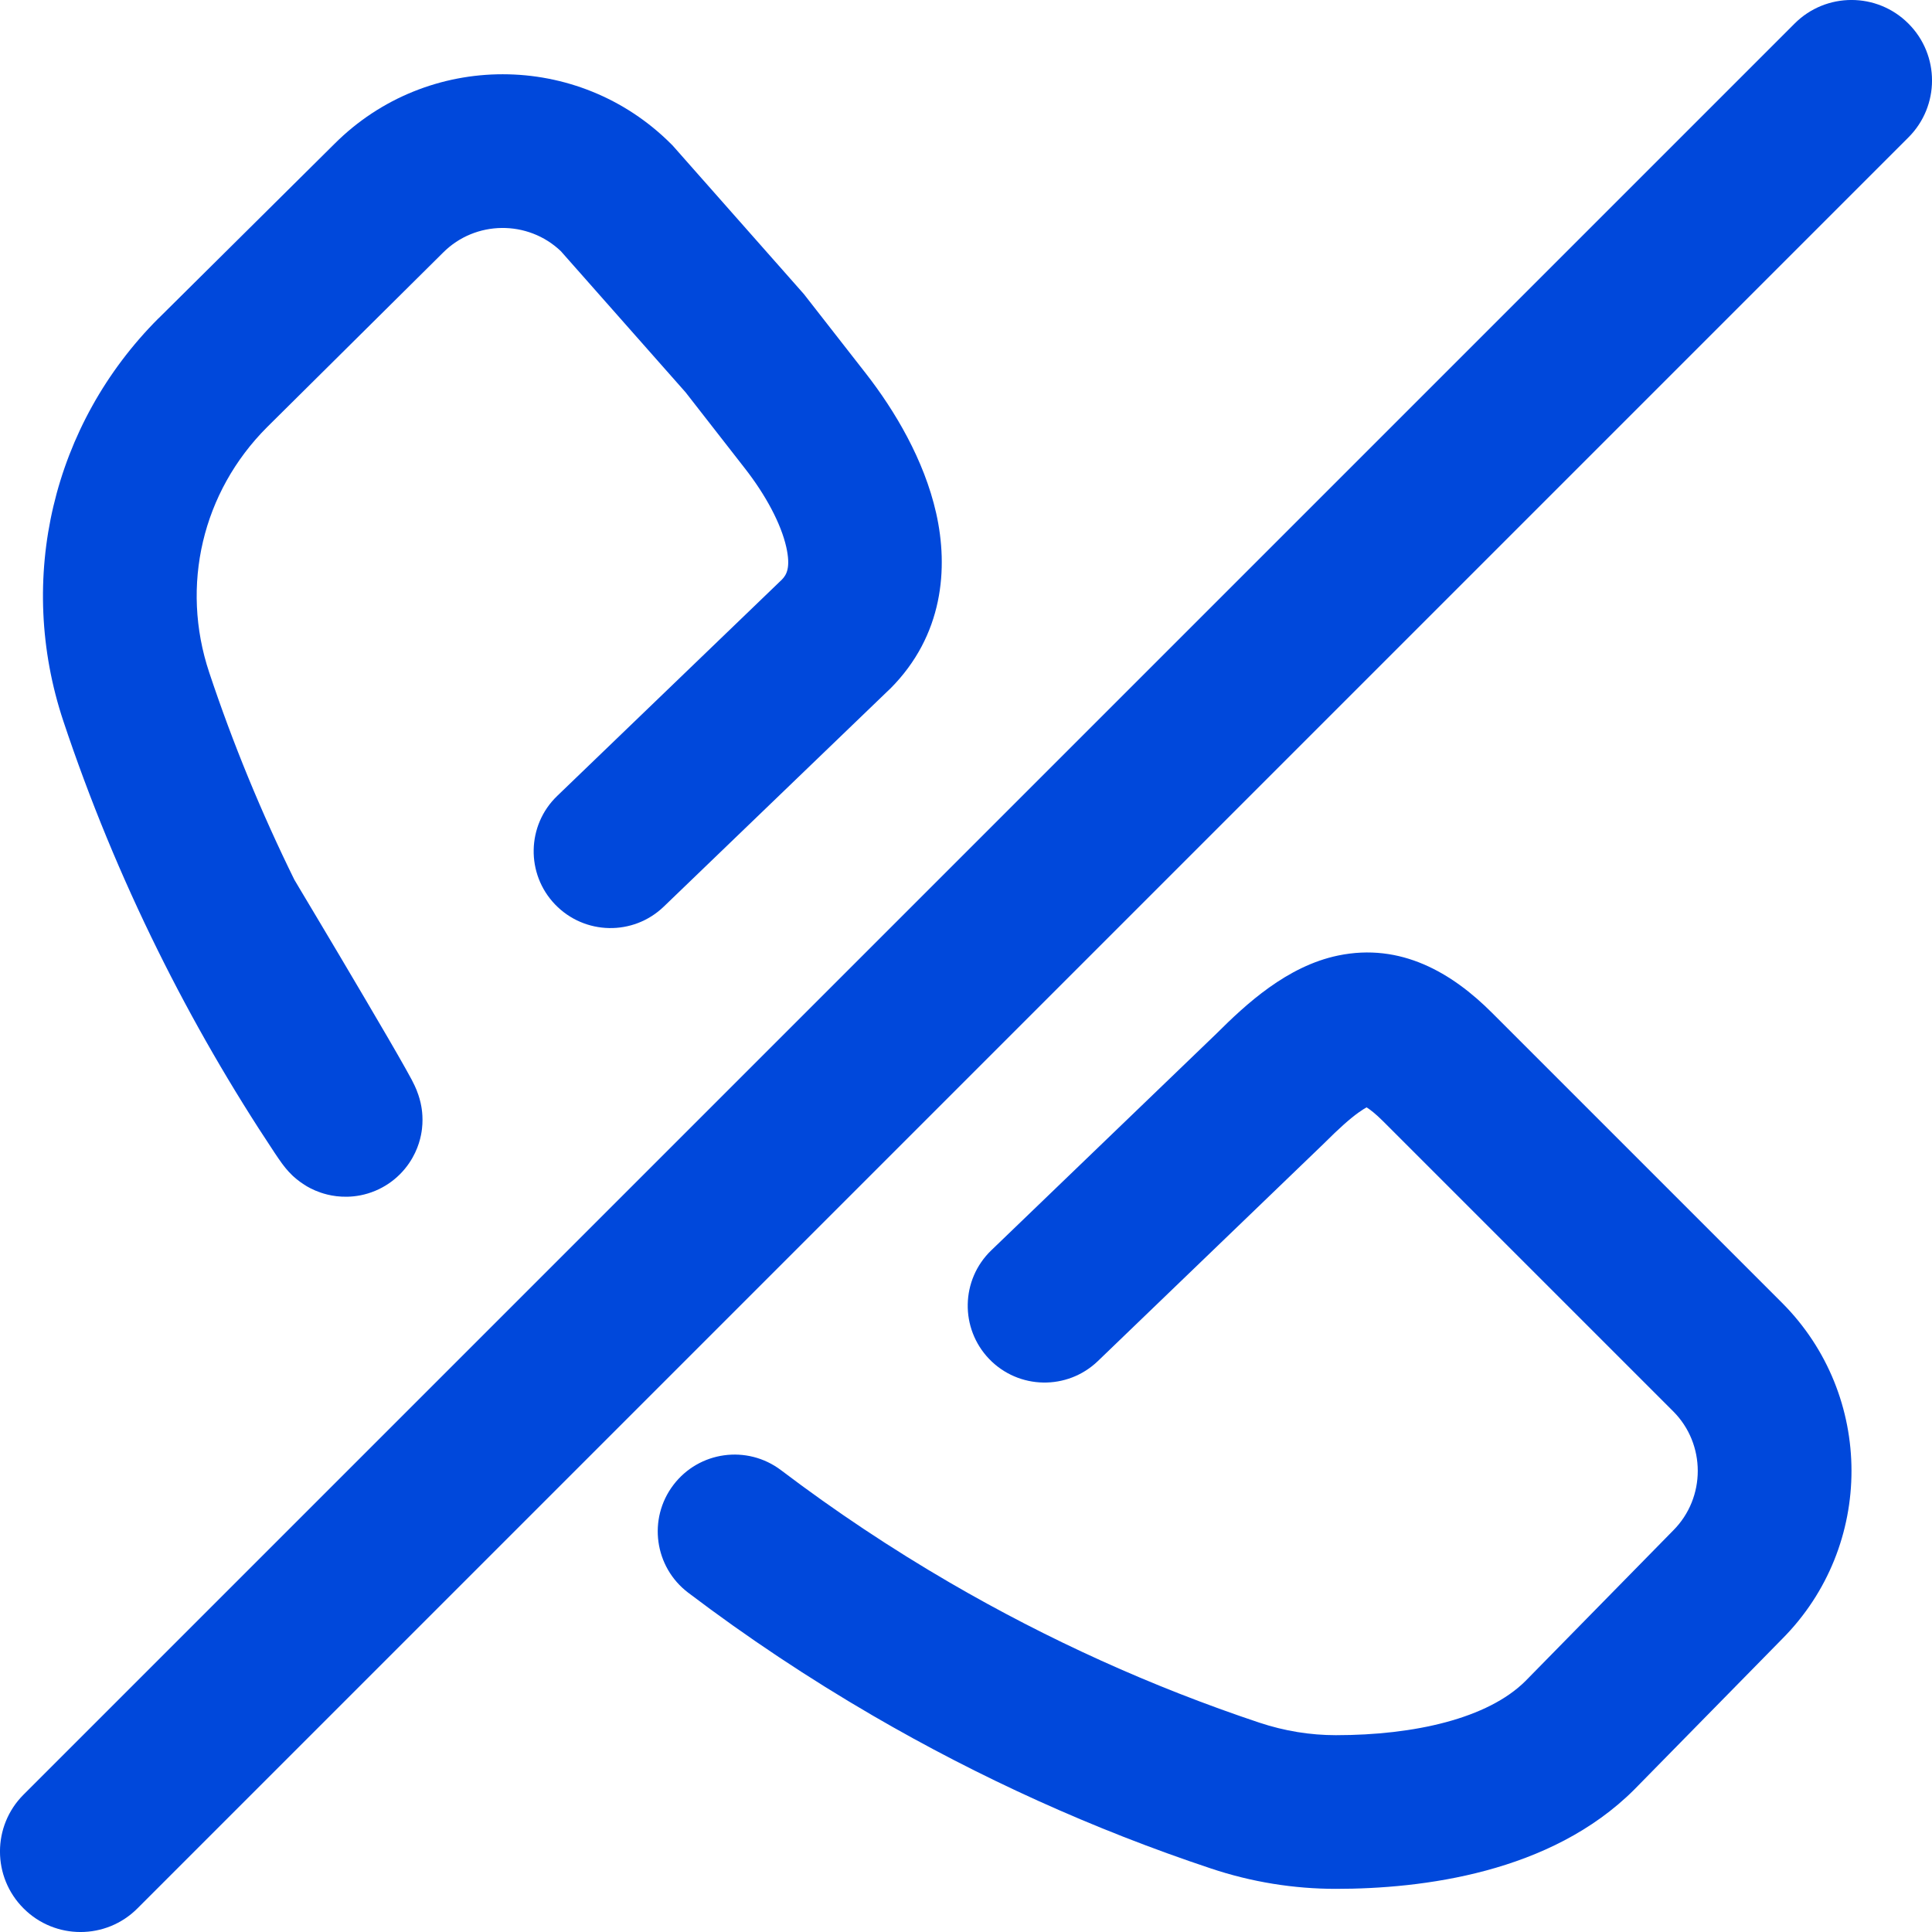 <svg width="24" height="24" viewBox="0 0 24 24" fill="none" xmlns="http://www.w3.org/2000/svg">
<g clip-path="url(#clip0_635_1737)">
<path fill-rule="evenodd" clip-rule="evenodd" d="M6.967 3.12C6.558 2.73 5.906 2.736 5.505 3.137L5.502 3.14L3.317 5.307C2.513 6.112 2.239 7.275 2.599 8.354C2.892 9.234 3.246 10.094 3.656 10.927L3.717 11.03C3.768 11.115 3.841 11.237 3.926 11.38C4.097 11.667 4.32 12.041 4.526 12.392C4.732 12.741 4.926 13.074 5.038 13.274C5.066 13.324 5.093 13.372 5.114 13.412C5.124 13.432 5.137 13.457 5.15 13.484C5.156 13.497 5.165 13.518 5.176 13.543L5.176 13.544C5.182 13.56 5.208 13.623 5.226 13.704L5.226 13.706C5.233 13.736 5.261 13.862 5.242 14.023C5.232 14.108 5.201 14.275 5.083 14.448C4.947 14.649 4.732 14.799 4.476 14.849C4.253 14.892 4.074 14.846 3.984 14.815C3.889 14.783 3.818 14.742 3.78 14.717C3.704 14.669 3.652 14.62 3.632 14.602C3.565 14.538 3.517 14.472 3.511 14.463L3.51 14.463C3.479 14.421 3.444 14.369 3.411 14.32C2.875 13.514 2.39 12.675 1.961 11.807C1.505 10.886 1.112 9.933 0.787 8.958M6.967 3.12L8.517 4.874L9.249 5.813C9.514 6.151 9.702 6.507 9.767 6.794C9.824 7.048 9.772 7.14 9.713 7.2L6.922 9.887C6.542 10.252 6.531 10.857 6.896 11.236C7.262 11.616 7.866 11.628 8.246 11.262L11.052 8.561L11.059 8.555C11.718 7.895 11.784 7.059 11.629 6.373C11.48 5.713 11.117 5.102 10.755 4.638L9.986 3.653L8.356 1.808L8.335 1.787C7.182 0.635 5.309 0.634 4.156 1.786L1.971 3.953L1.968 3.955C0.652 5.272 0.199 7.192 0.787 8.958M16.878 13.819C16.769 13.897 16.633 14.018 16.451 14.2L16.444 14.207L13.638 16.908C13.258 17.273 12.654 17.262 12.288 16.882C11.923 16.502 11.934 15.898 12.314 15.532L15.107 12.844C15.482 12.47 15.988 12.002 16.622 11.87C17.402 11.708 18.038 12.085 18.533 12.58L22.135 16.182C23.287 17.334 23.288 19.205 22.139 20.359L20.302 22.23C19.264 23.268 17.666 23.464 16.595 23.464C16.075 23.464 15.55 23.381 15.04 23.21C13.58 22.724 12.171 22.085 10.841 21.311C10.047 20.849 9.281 20.34 8.549 19.785C8.129 19.467 8.046 18.868 8.364 18.448C8.683 18.027 9.281 17.945 9.702 18.263C10.372 18.771 11.074 19.238 11.801 19.661C13.02 20.37 14.309 20.954 15.643 21.399C15.958 21.504 16.279 21.555 16.595 21.555C17.569 21.555 18.48 21.349 18.949 20.883L20.785 19.012C21.192 18.605 21.192 17.939 20.785 17.532L17.183 13.93C17.084 13.831 17.015 13.78 16.976 13.756C16.954 13.768 16.922 13.788 16.878 13.819Z" fill="#0048DB"/>
<path fill-rule="evenodd" clip-rule="evenodd" d="M23.707 0.293C24.098 0.683 24.098 1.317 23.707 1.707L1.707 23.707C1.317 24.098 0.683 24.098 0.293 23.707C-0.098 23.317 -0.098 22.683 0.293 22.293L22.293 0.293C22.683 -0.098 23.317 -0.098 23.707 0.293Z" fill="#0048DB"/>
</g>
<defs>
<clipPath id="clip0_635_1737">
<rect width="24" height="24" fill="white"/>
</clipPath>
</defs>
</svg>
